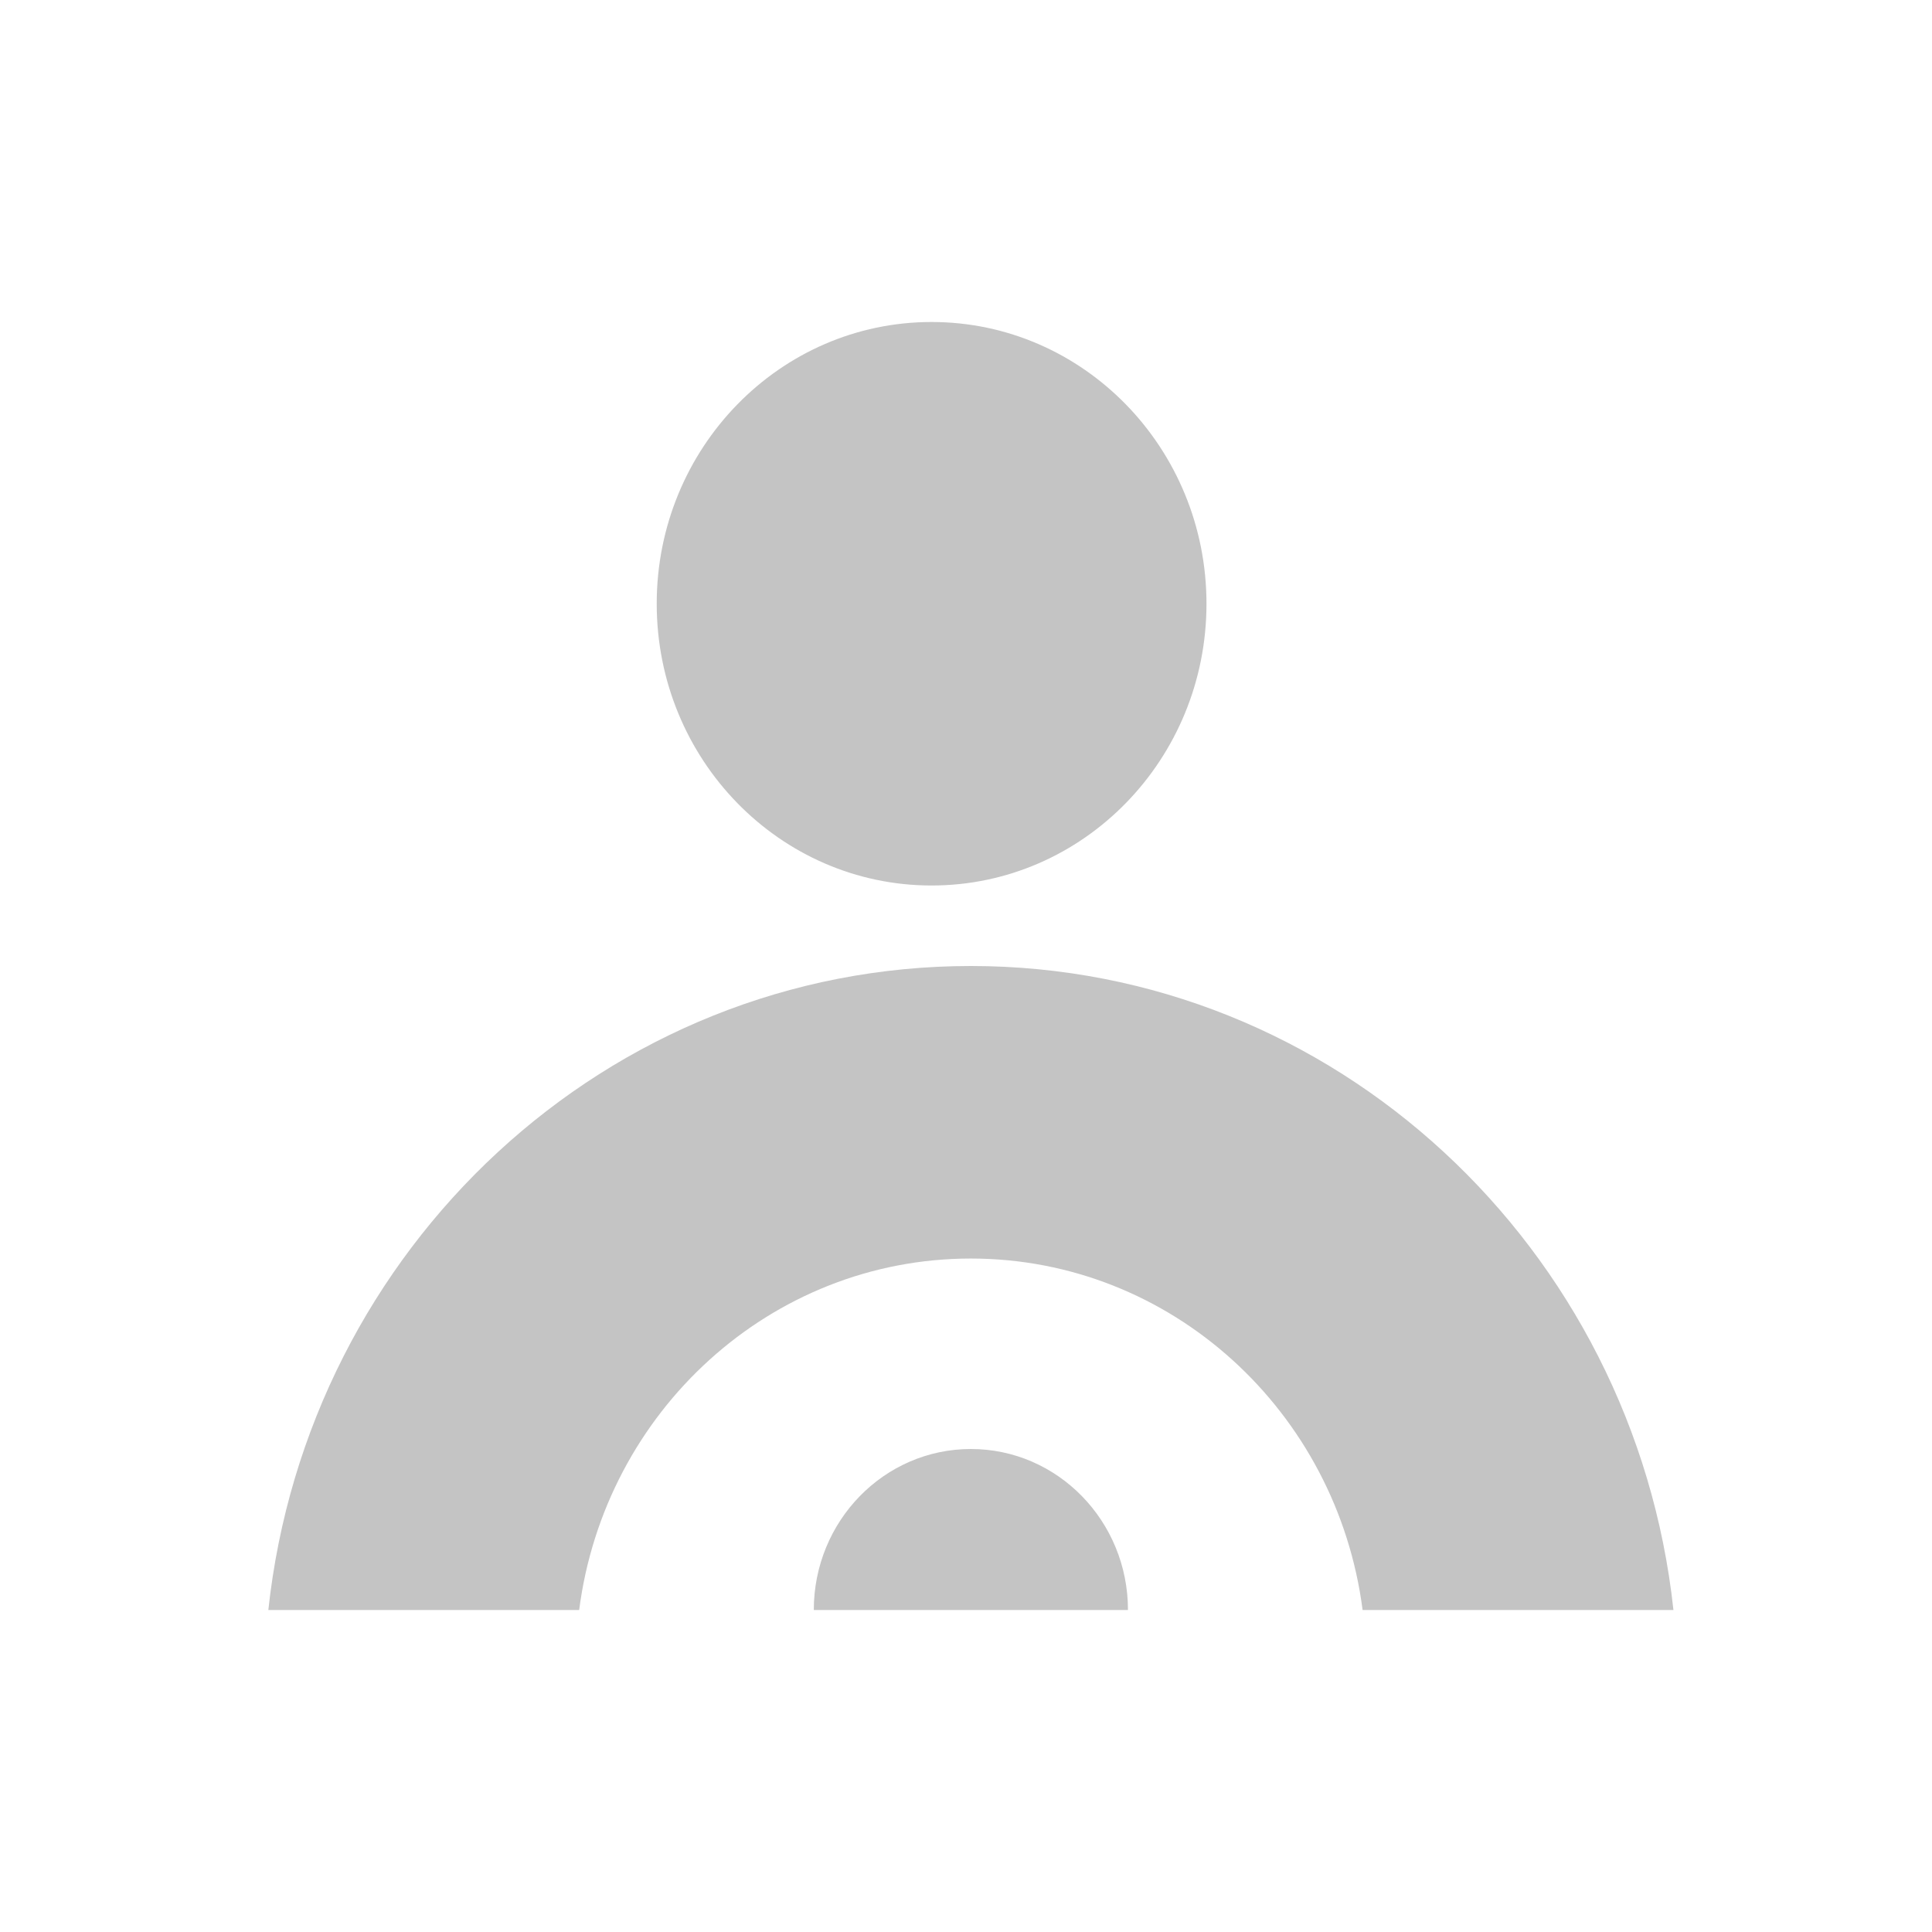 <svg xmlns="http://www.w3.org/2000/svg" xmlns:xlink="http://www.w3.org/1999/xlink" width="36" height="36" viewBox="0 0 36 36" fill="none">
<path   fill-rule="evenodd"  fill="#C4C4C4"  d="M17.359 6C14.53 6 12.237 8.351 12.237 11.25C12.237 14.149 14.53 16.5 17.359 16.5C20.188 16.5 22.481 14.149 22.481 11.25C22.481 8.351 20.188 6 17.359 6ZM31.182 30C30.454 23.25 24.87 18 18.091 18C11.311 18 5.728 23.25 5 30L10.792 30C11.268 26.304 14.355 23.451 18.091 23.451C21.827 23.451 24.914 26.304 25.39 30L31.182 30ZM15.164 30L21.018 30C21.018 28.343 19.707 27 18.091 27C16.474 27 15.164 28.343 15.164 30Z">
</path>
</svg>
